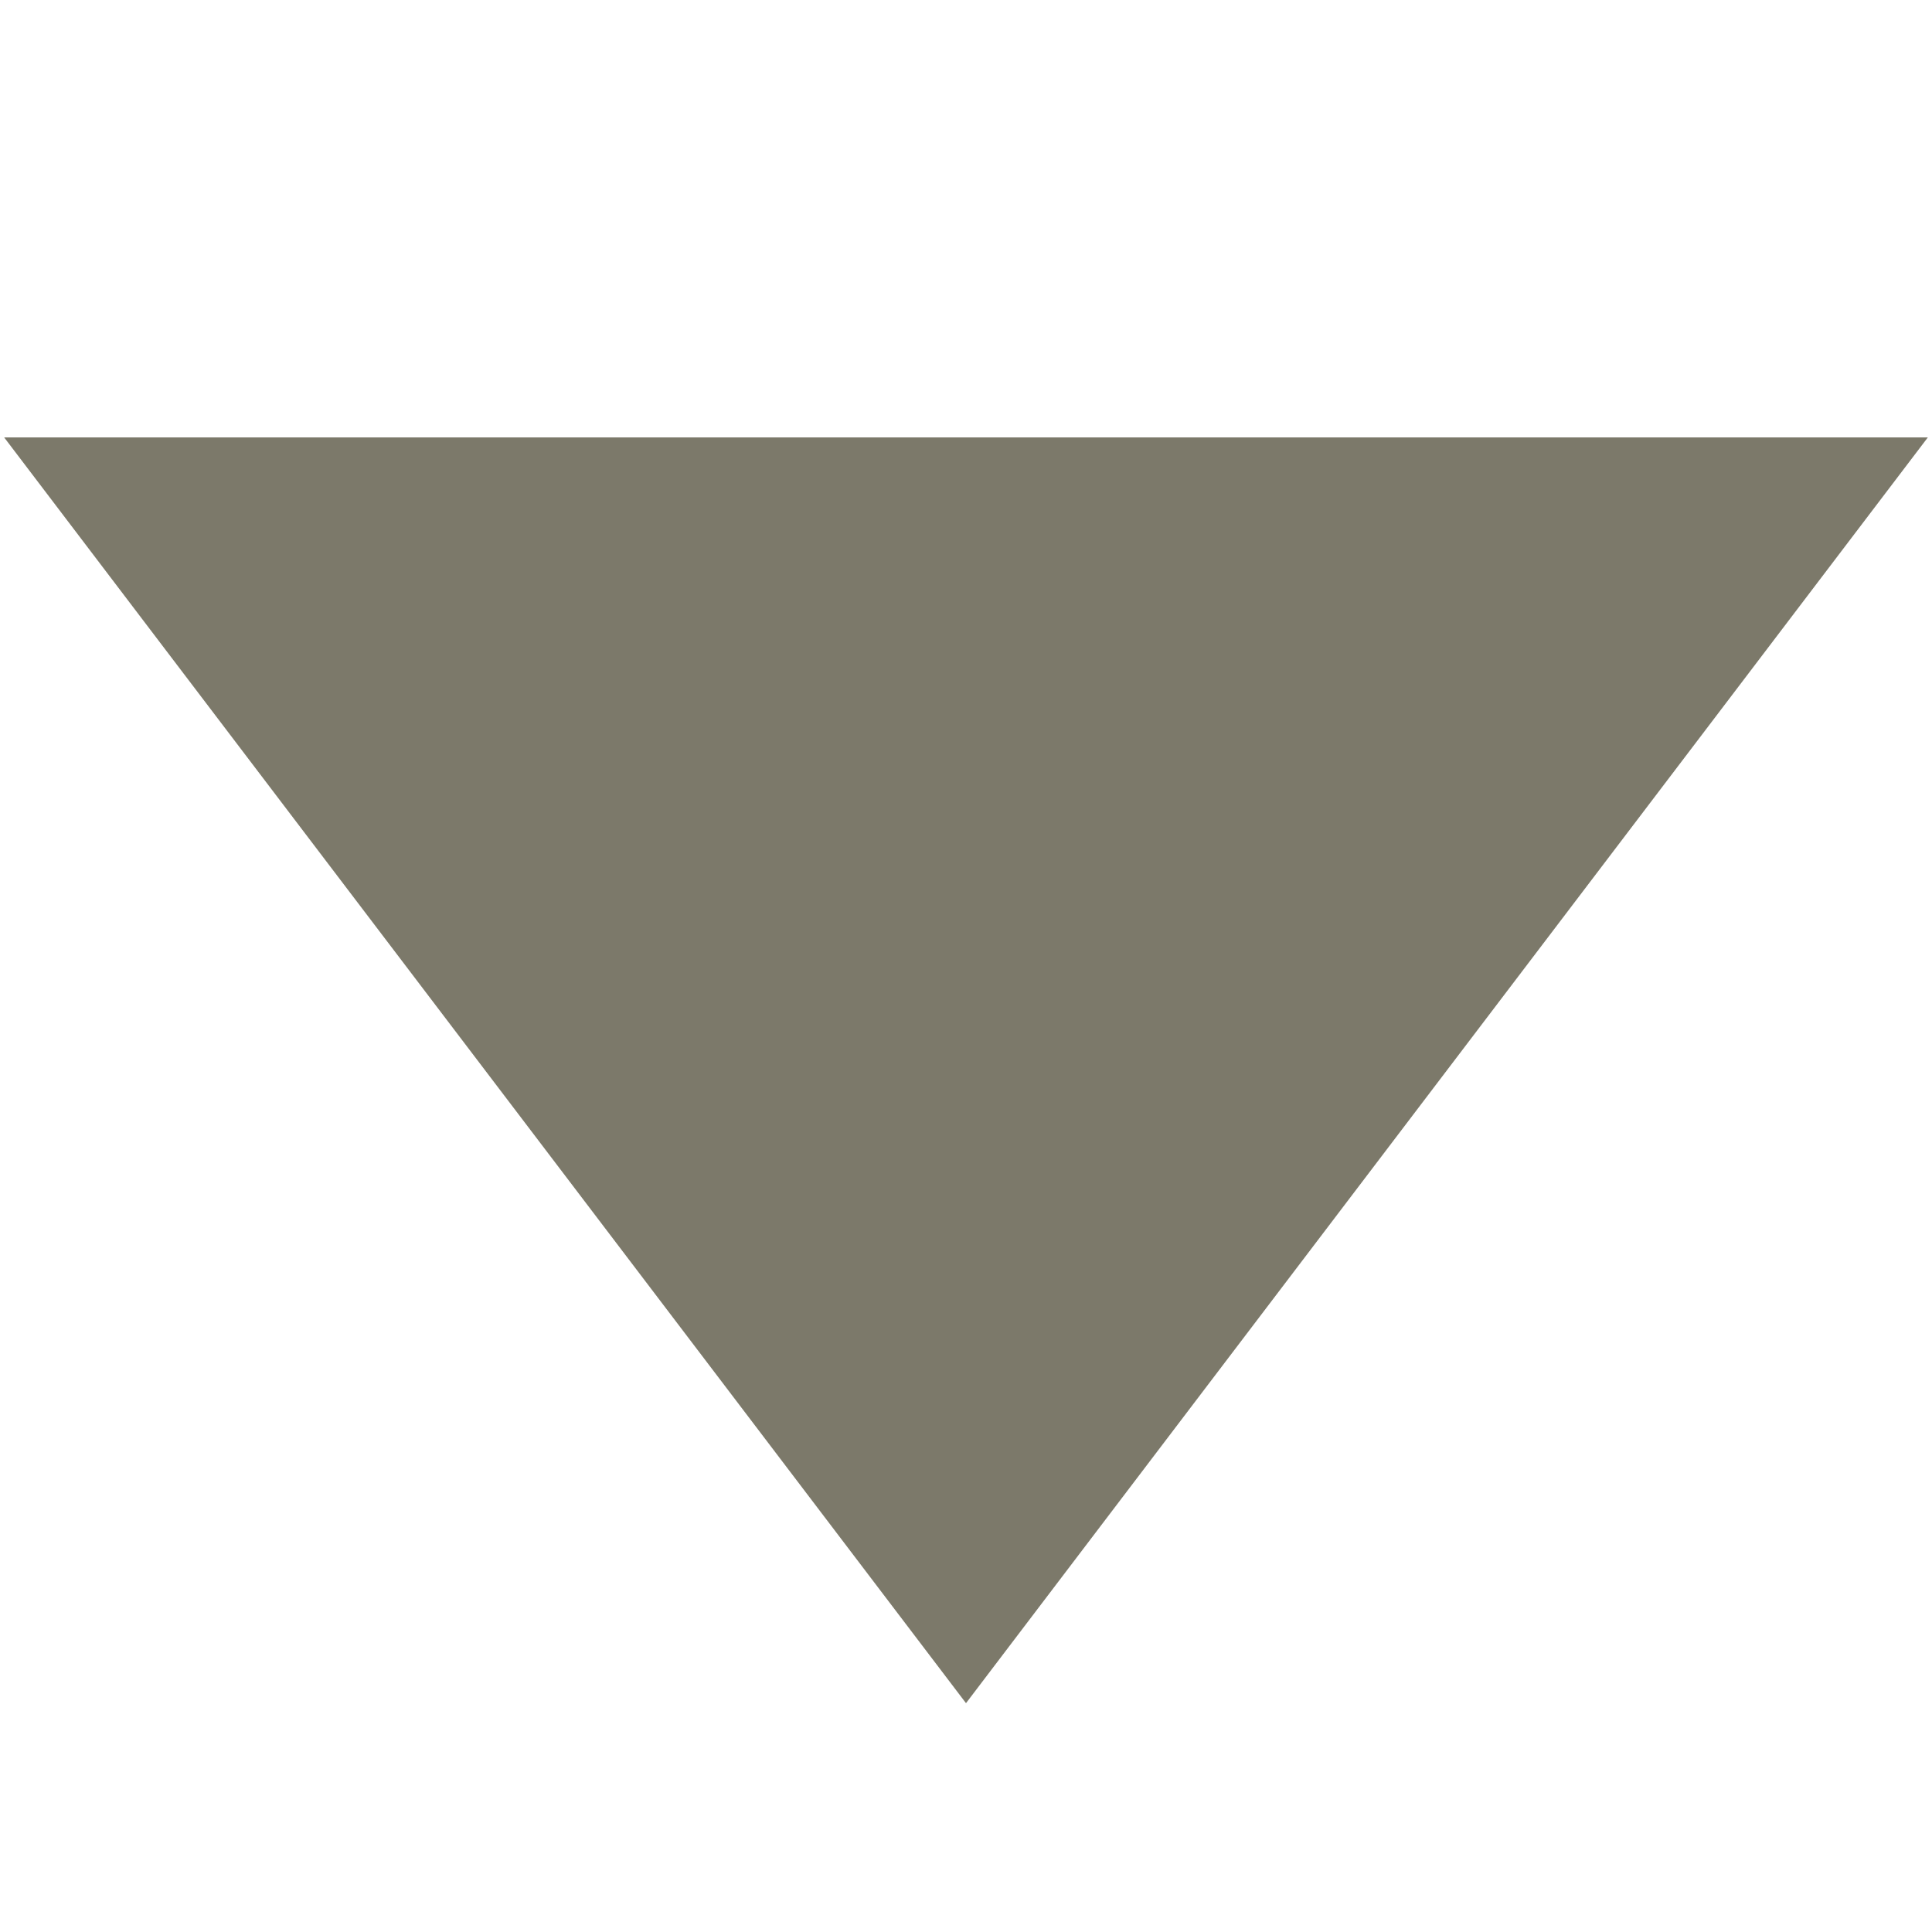<?xml version="1.0" encoding="utf-8"?>
<!-- Generator: Adobe Illustrator 15.0.0, SVG Export Plug-In  -->
<!DOCTYPE svg PUBLIC "-//W3C//DTD SVG 1.1//EN" "http://www.w3.org/Graphics/SVG/1.1/DTD/svg11.dtd">
<svg version="1.1"
	 xmlns="http://www.w3.org/2000/svg" xmlns:xlink="http://www.w3.org/1999/xlink" xmlns:a="http://ns.adobe.com/AdobeSVGViewerExtensions/3.0/"
	 x="0px" y="0px" width="36px" height="36px" viewBox="-0.077 -8.15 36 36"
	 overflow="visible" enable-background="new -0.077 -8.15 36 36" xml:space="preserve">
<defs>
</defs>
<polygon fill="#7C796A" points="35.846,0 17.923,23.586 0,0 "/>
</svg>
